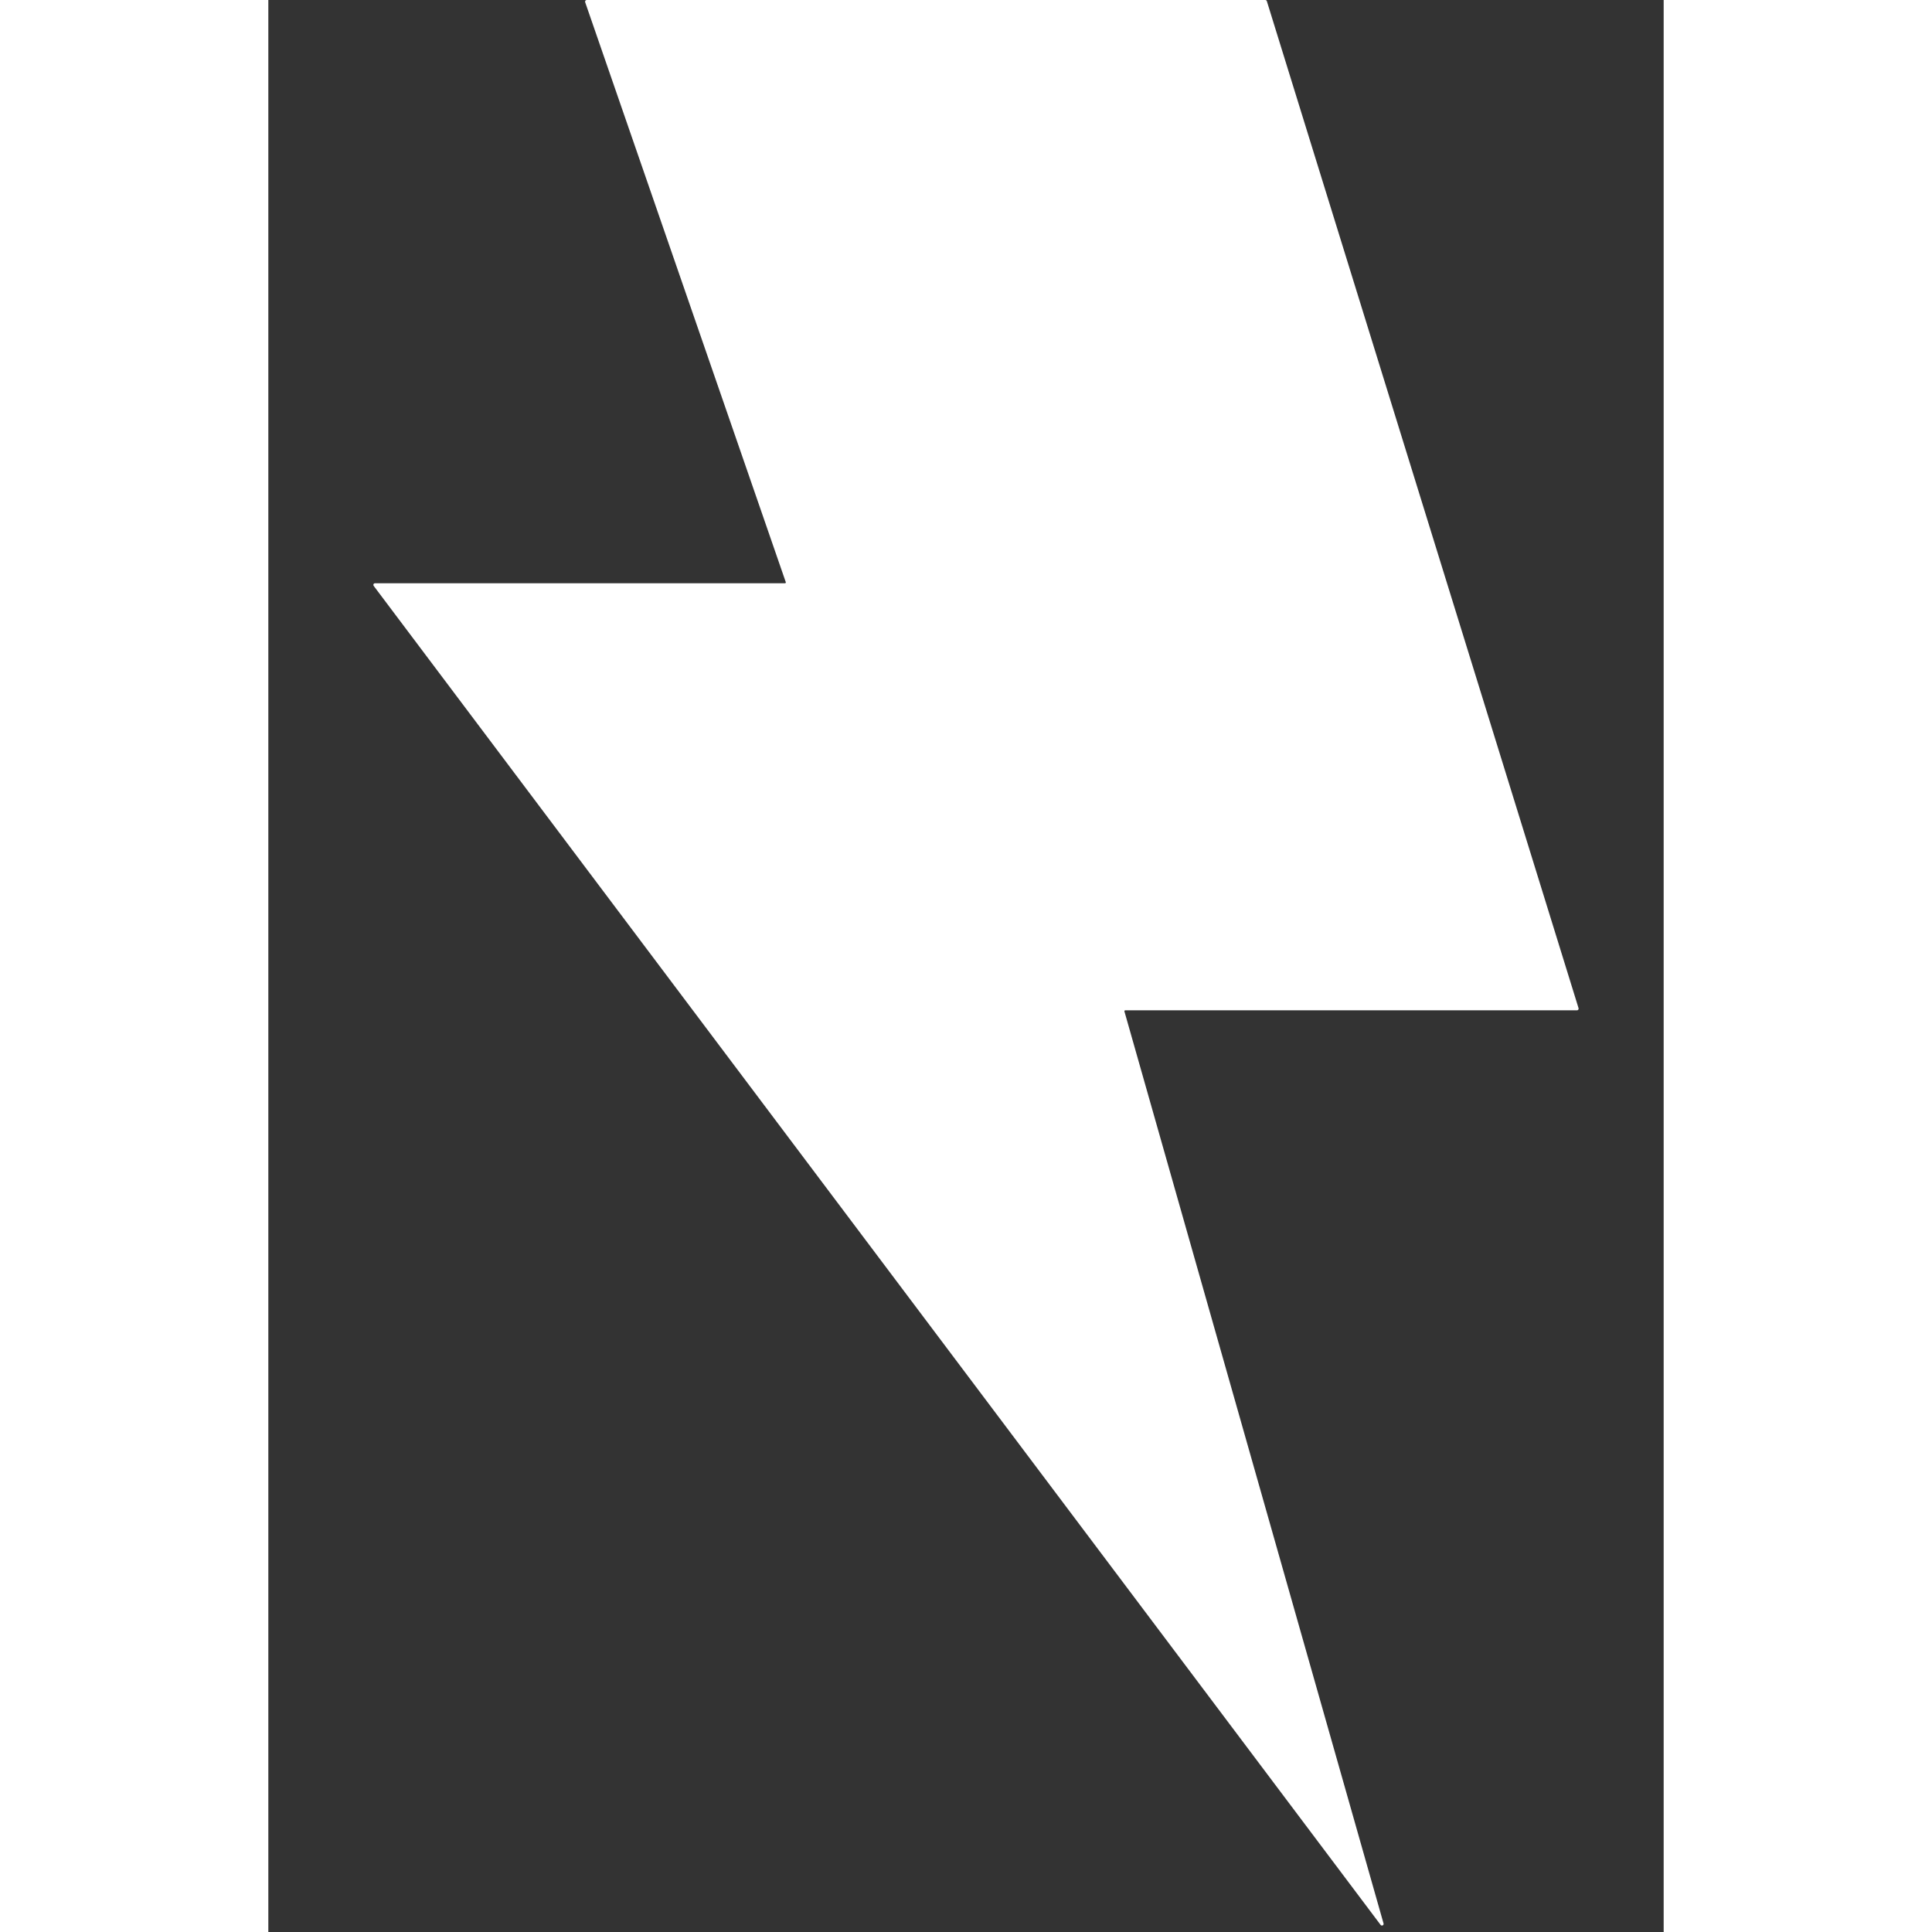 <svg width="90" height="90" viewBox="0 0 13 18" fill="none" xmlns="http://www.w3.org/2000/svg">
<rect x="0" y="0" width="13" height="18" fill="#333333" stroke="none"/>
<path fill-rule="evenodd" clip-rule="evenodd" d="M2.952 0.021C2.948 0.01 2.956 0 2.966 0H9.288C9.295 0 9.301 0.004 9.303 0.011L12.207 9.393C12.21 9.403 12.203 9.413 12.192 9.413H7.983C7.978 9.413 7.975 9.418 7.976 9.423L10.39 17.92C10.395 17.937 10.373 17.947 10.363 17.934L0.982 5.459C0.974 5.448 0.981 5.434 0.994 5.434H4.814C4.819 5.434 4.823 5.429 4.821 5.424L2.952 0.021Z" fill="white"/>
</svg>
